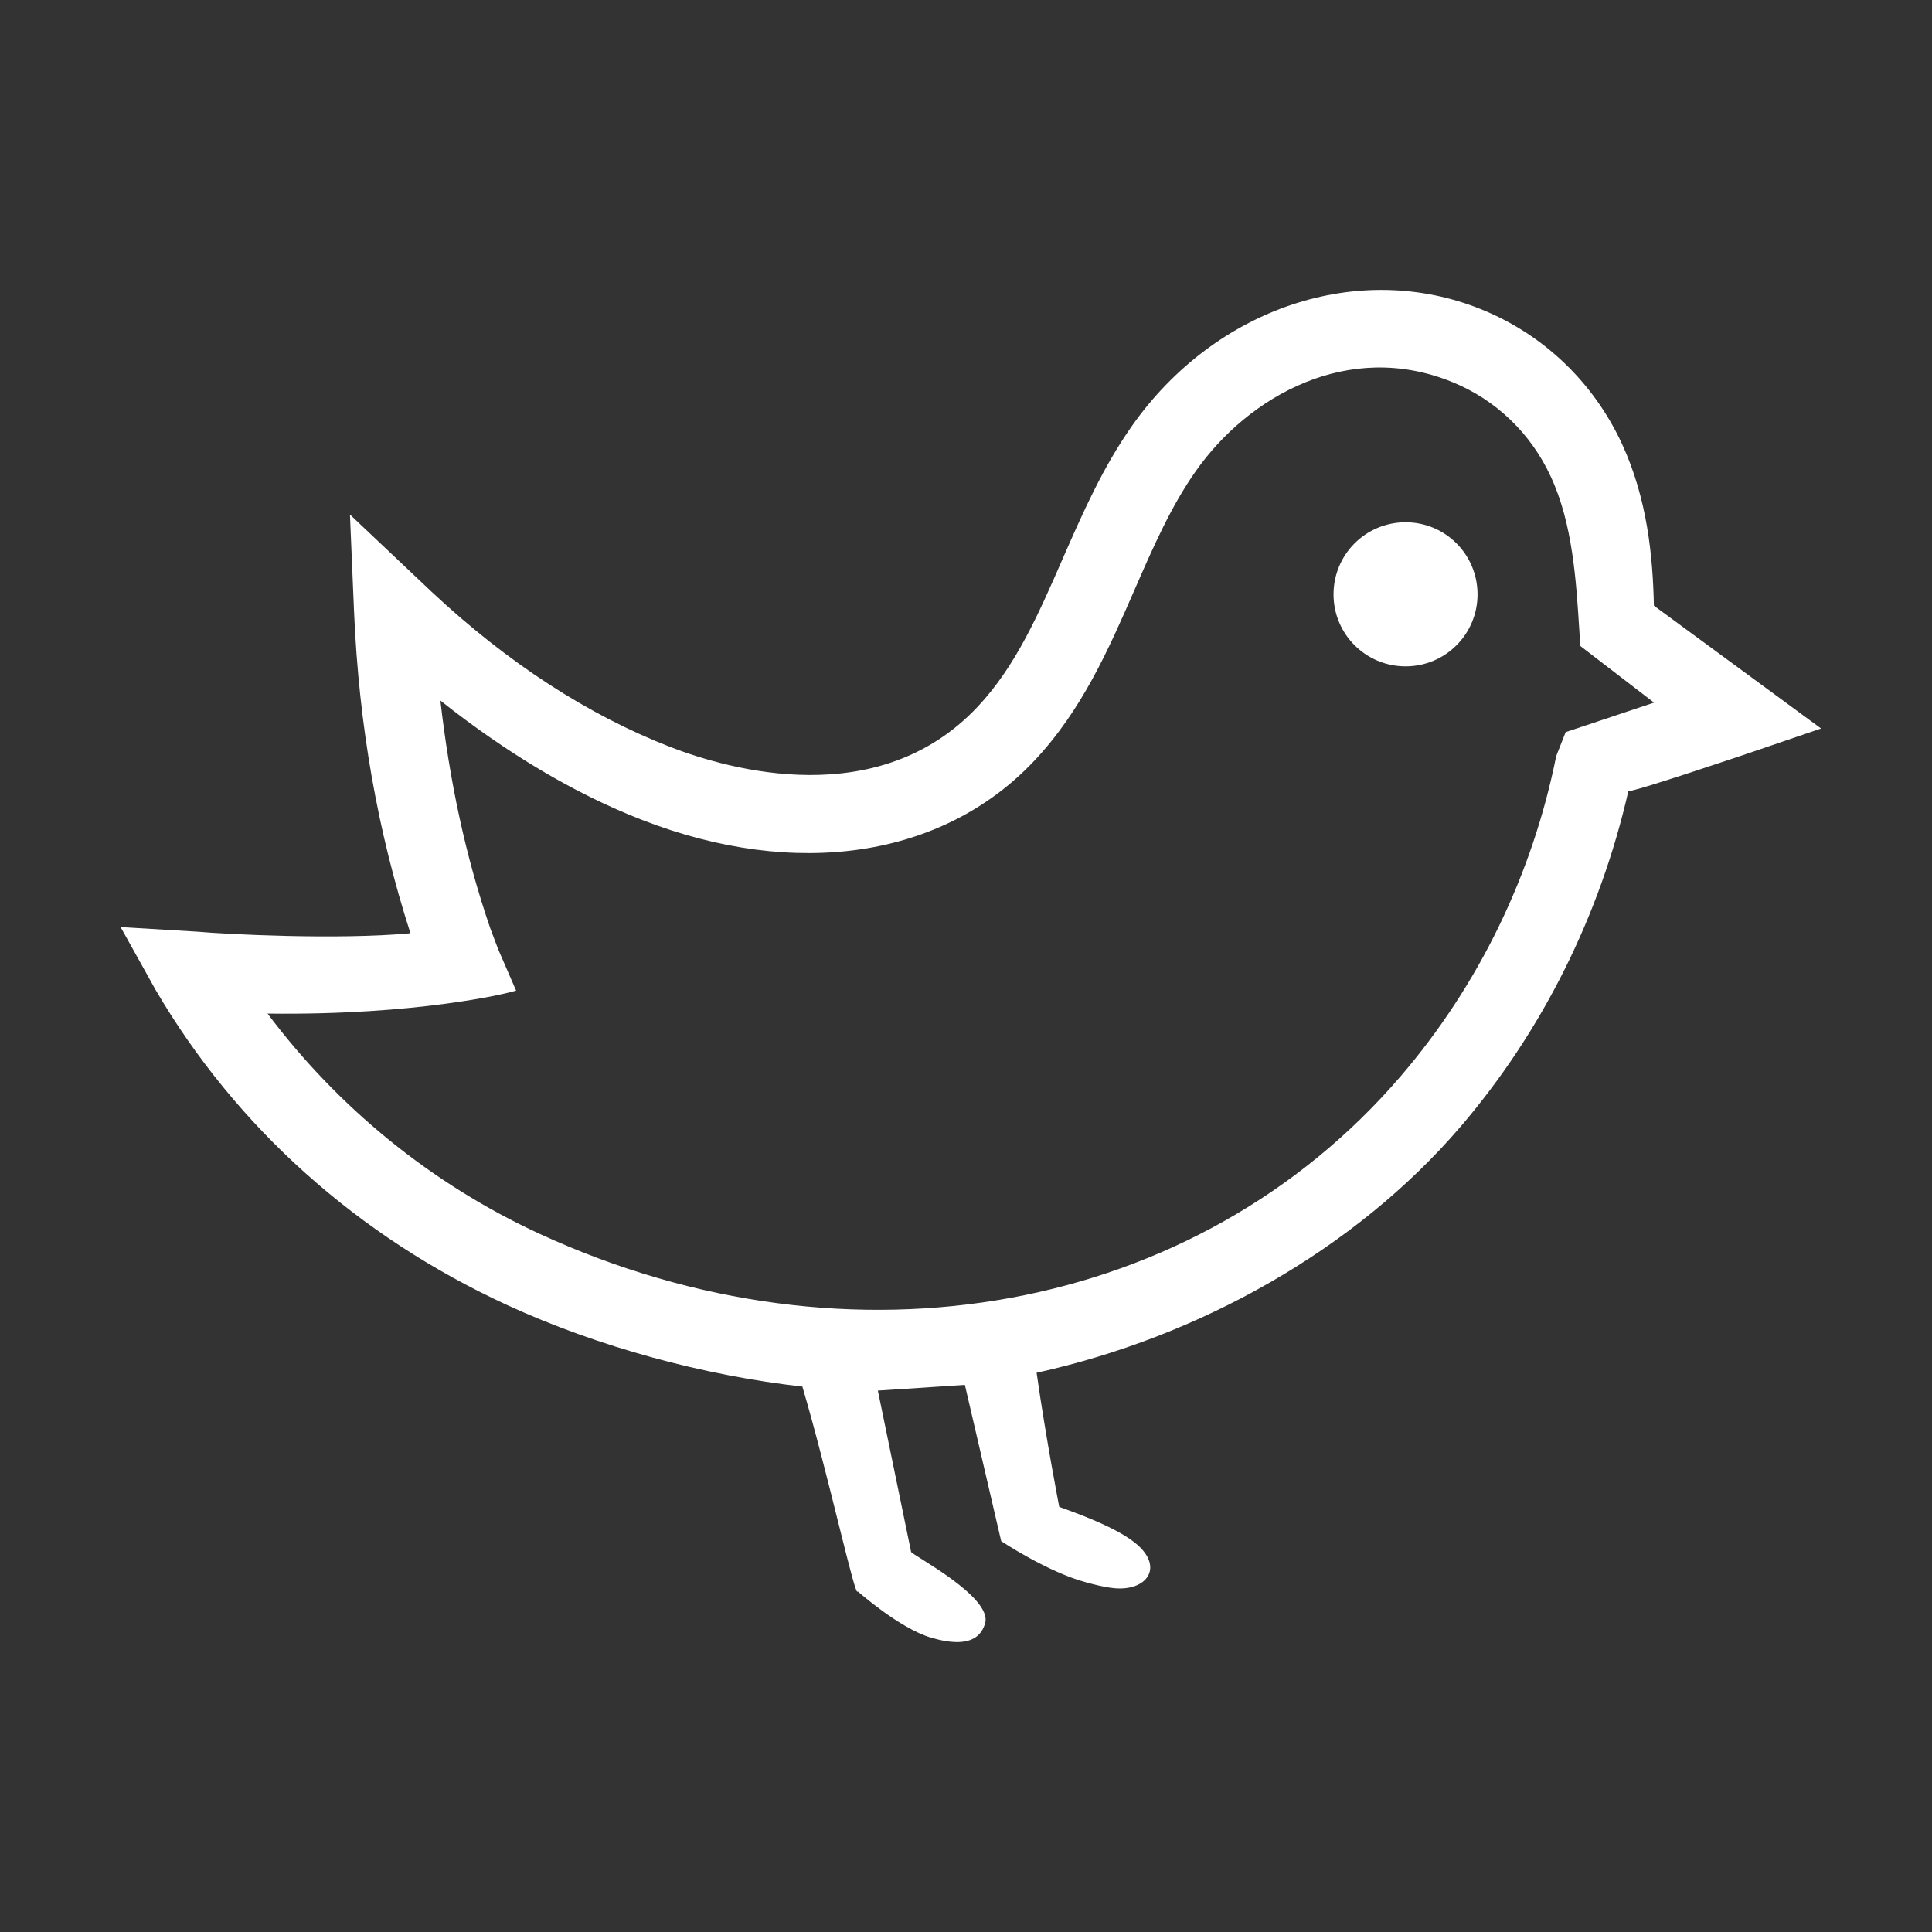 <?xml version="1.0" encoding="UTF-8"?>
<svg width="1200pt" height="1200pt" version="1.1" viewBox="0 0 1200 1200" xmlns="http://www.w3.org/2000/svg">
 <rect x="0" y="0" width="1200" height="1200" fill="#333333" stroke="none"/>
 <g fill="#fff">
  <path d="m532.74 988.39s25.992 23.09 45.695 28.824c11.34 3.289 29.074 6.445 33.434-8.988 4.668-16.379-45.07-42.238-45.973-44.305l-20.652-100.2c10.957-0.758 42.938-2.785 54.059-3.527l22.547 97.031s28.691 19.078 52.355 25.488c5.113 1.391 11.566 3.121 17.953 3.758 19.836 1.824 30.516-12.457 14.508-26.797-12.312-11.004-40.262-20.594-48.758-23.734 0 0-8.039-41.16-14.062-83.293 100.74-22.188 197.57-76.223 263.16-152.66 50.773-59.207 86.82-131.4 104.41-208.71 0.359 1.715 75.562-23.746 75.562-23.746l44.125-15.047-103.84-76.297c-0.672-30.781-4.117-66.457-19.824-100.49-17.641-38.113-48.516-67.738-87.059-83.426-76.188-31.055-165.48-1.285-217.31 72.301-18.254 25.934-30.742 54.457-42.828 82.031-15.238 34.934-29.352 67.273-53.172 92.543-61.523 65.27-153.85 39.07-190.75 24.816-51.203-19.906-101.09-52.309-148.2-96.359l-50.762-48.012 2.531 59.902c3.023 71.352 14.676 136.84 35.039 200.17-45.301 4.211-115.56 0.551-132.17-0.973l-47.844-2.879 21.73 39.012c49.934 85.344 125.51 153.05 218.52 195.85 56.316 25.906 122.22 43.715 183.2 50.555 16.406 55.656 33.098 133.07 34.367 127.16zm-366.55-358.84c94.043 1.211 149.48-12.961 149.99-13.117l4.379-1.141-11.113-25.645-5.039-13.367c-15.336-44.762-25.176-91.223-30.875-141.14 40.789 32.293 82.836 57.648 125.23 74.113 95.855 37.234 186.96 23.449 243.68-36.758 29.594-31.414 46.117-69.191 62.051-105.72 11.785-27 22.754-52.199 38.305-74.258 32.746-46.477 94.656-81.562 159.25-55.211 27.047 11.004 48.828 31.883 61.211 58.824 13.535 29.137 15.707 64.246 17.676 95.219l0.613 9.863s36.648 28.176 45.805 35.207c-10.801 3.613-54.898 18.324-54.898 18.324l-5.867 14.891c-14.785 73.715-48.156 142.33-96.516 198.73-126.57 147.6-341.35 187.02-534.55 98.16-67.996-31.273-125.85-79-169.34-136.97z"/>
  <path d="m873.05 413.88c24.707 0 44.676-20.016 44.676-44.723 0-24.758-19.969-44.773-44.676-44.773-24.793 0-44.773 20.004-44.773 44.773-0.008 24.695 19.984 44.723 44.773 44.723z"/>
 </g>
</svg>
